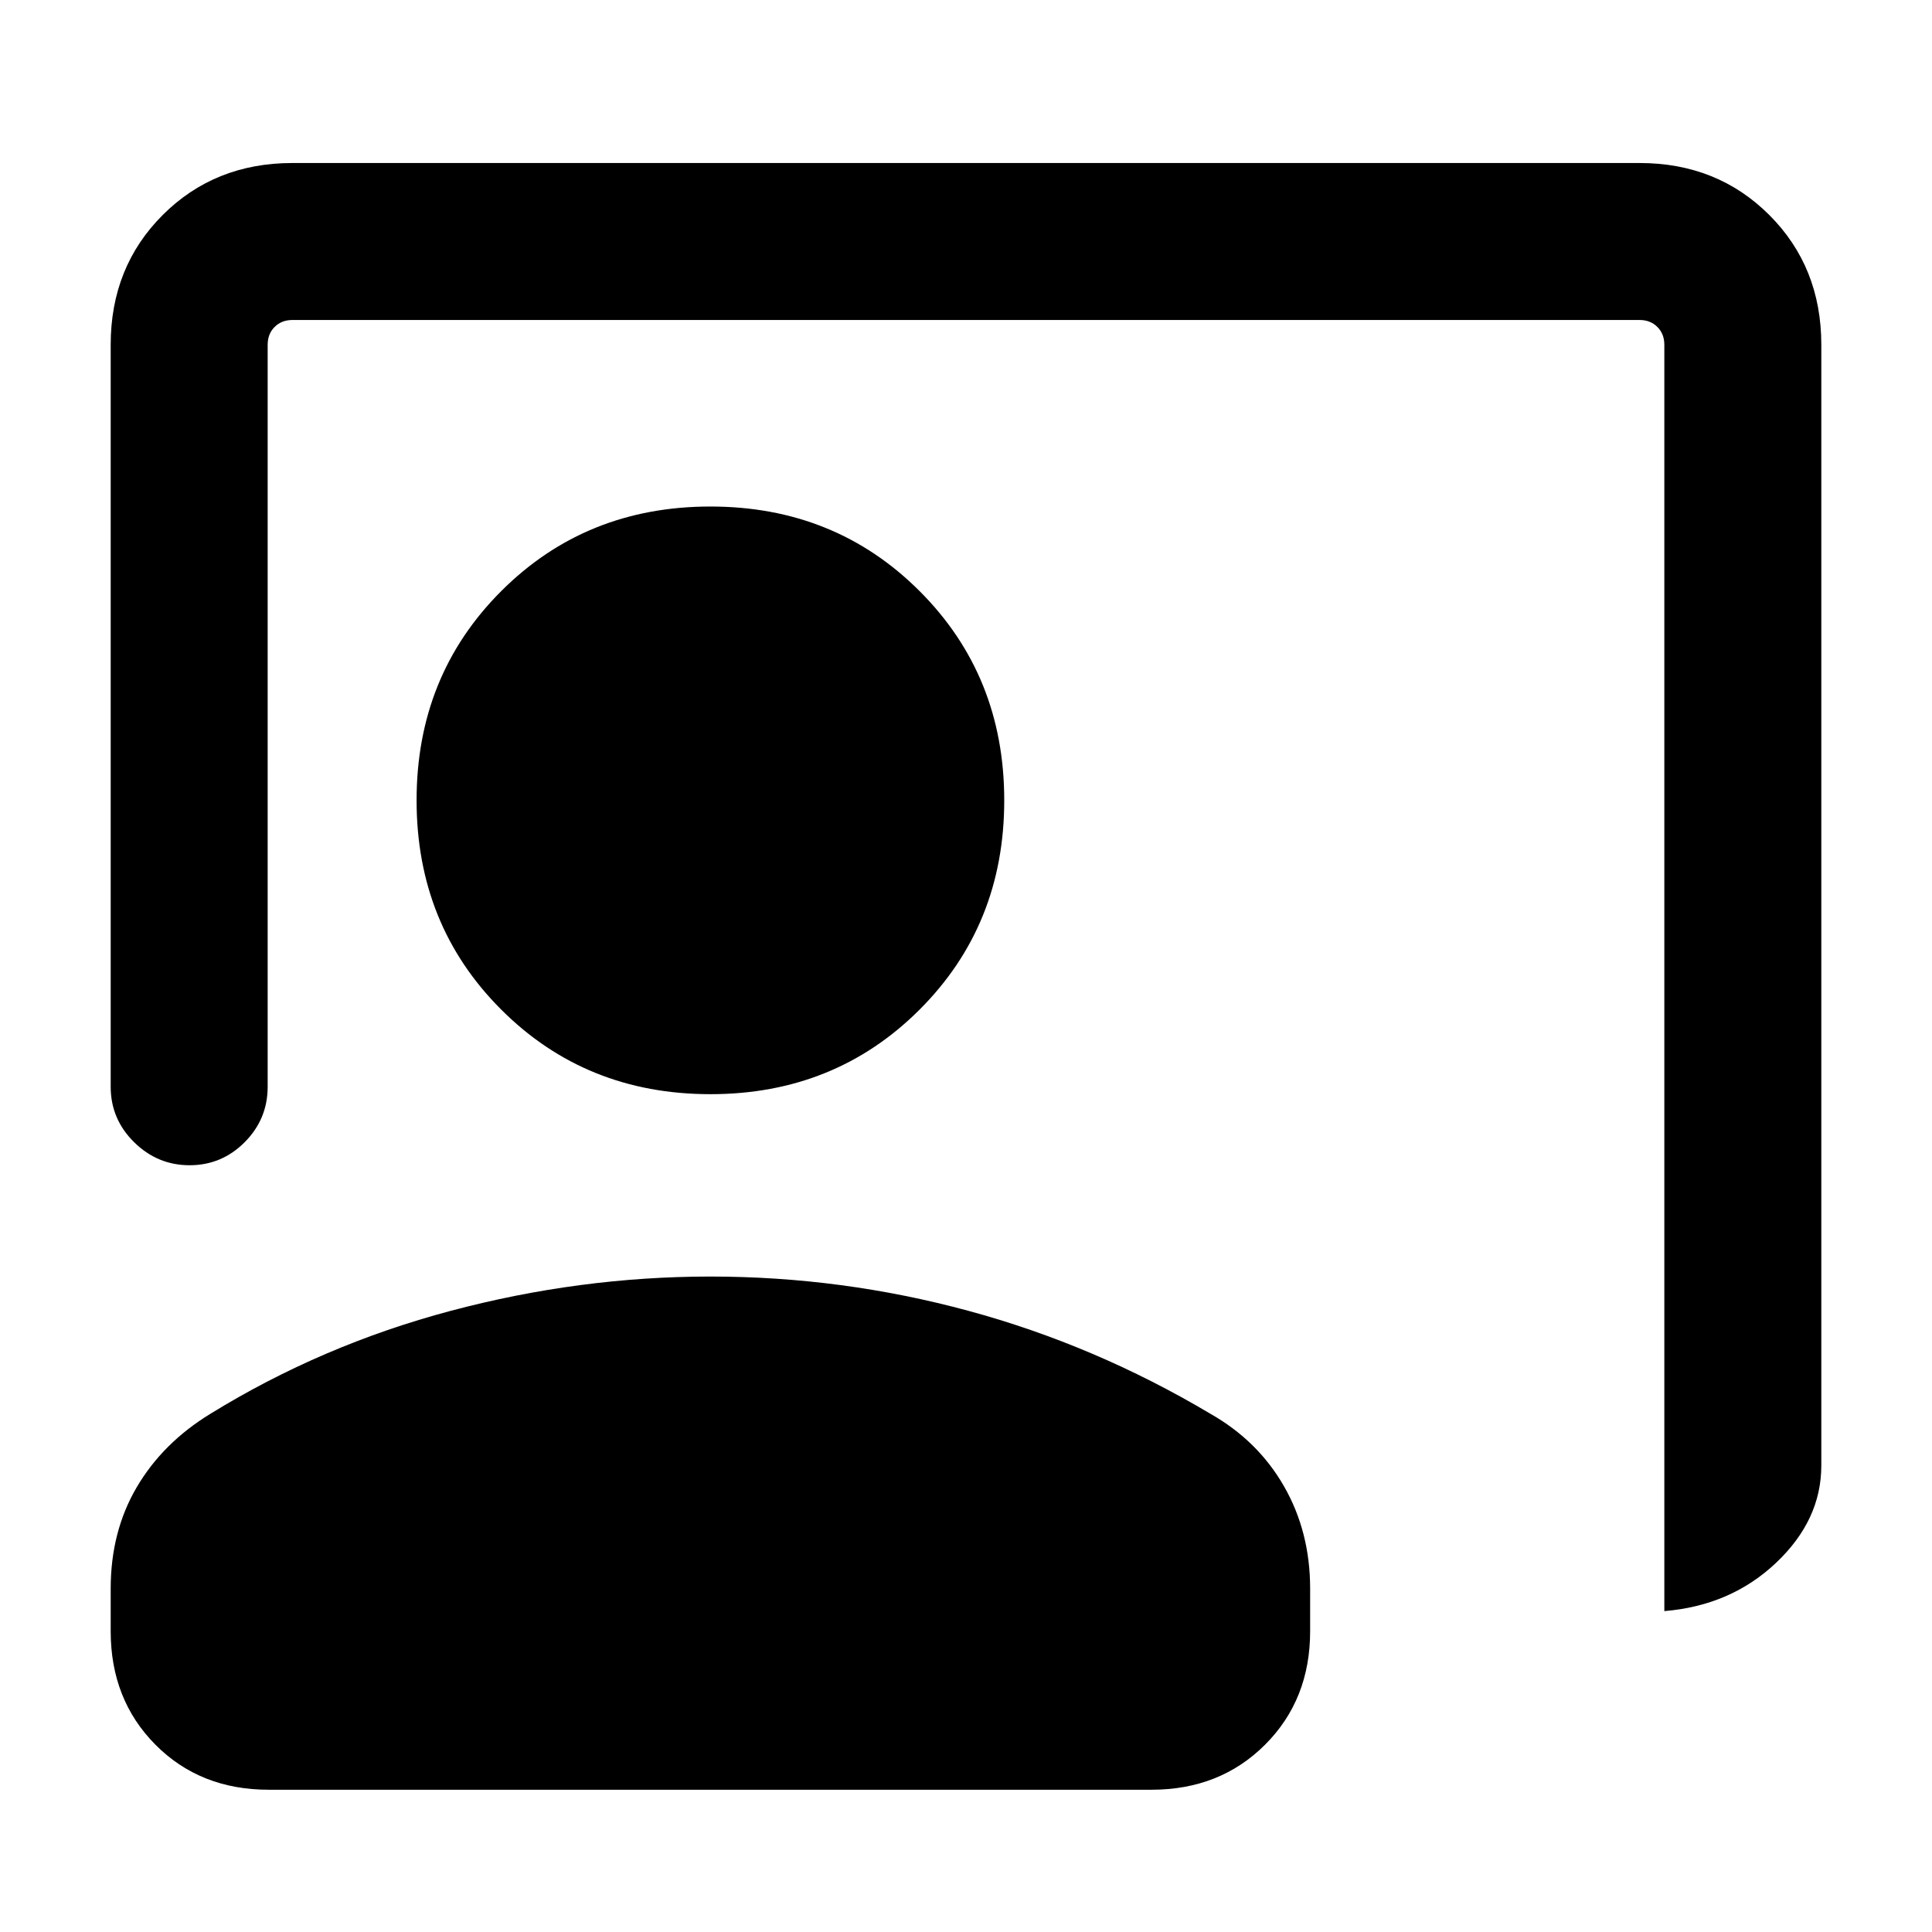 <svg xmlns="http://www.w3.org/2000/svg" height="20" viewBox="0 -960 960 960" width="20"><path d="M827-159.46v-629.23q0-5.39-3.46-8.85t-8.85-3.46H145.31q-5.39 0-8.85 3.46t-3.46 8.85V-420q0 16.07-11.4 27.53Q110.19-381 94.21-381t-27.59-11.47Q55-403.93 55-420v-368.69q0-38.63 25.84-64.47Q106.69-879 145.31-879h669.38q38.62 0 64.47 25.84Q905-827.32 905-788.69v556.92q0 27.08-22.5 48.34-22.49 21.27-55.5 23.97ZM353-416.31q-61.92 0-103.96-42.04Q207-500.38 207-562.31q0-61.92 42.04-103.96 42.04-42.04 103.96-42.04 61.92 0 103.96 42.04Q499-624.23 499-562.31q0 61.93-42.04 103.96-42.04 42.04-103.96 42.04ZM133.49-70.69q-34.03 0-56.26-22.38Q55-115.46 55-149.46v-21.16q0-28.38 12.96-50.42 12.96-22.04 36.66-36.5 55.3-34.07 119.34-51.11T353-325.69q65.38 0 128.23 17.04 62.85 17.04 120.15 51.11 23.7 13.46 36.66 36.11Q651-198.78 651-170.62v21.16q0 34-22.39 56.39-22.4 22.38-56.42 22.38h-438.7Z"/></svg>